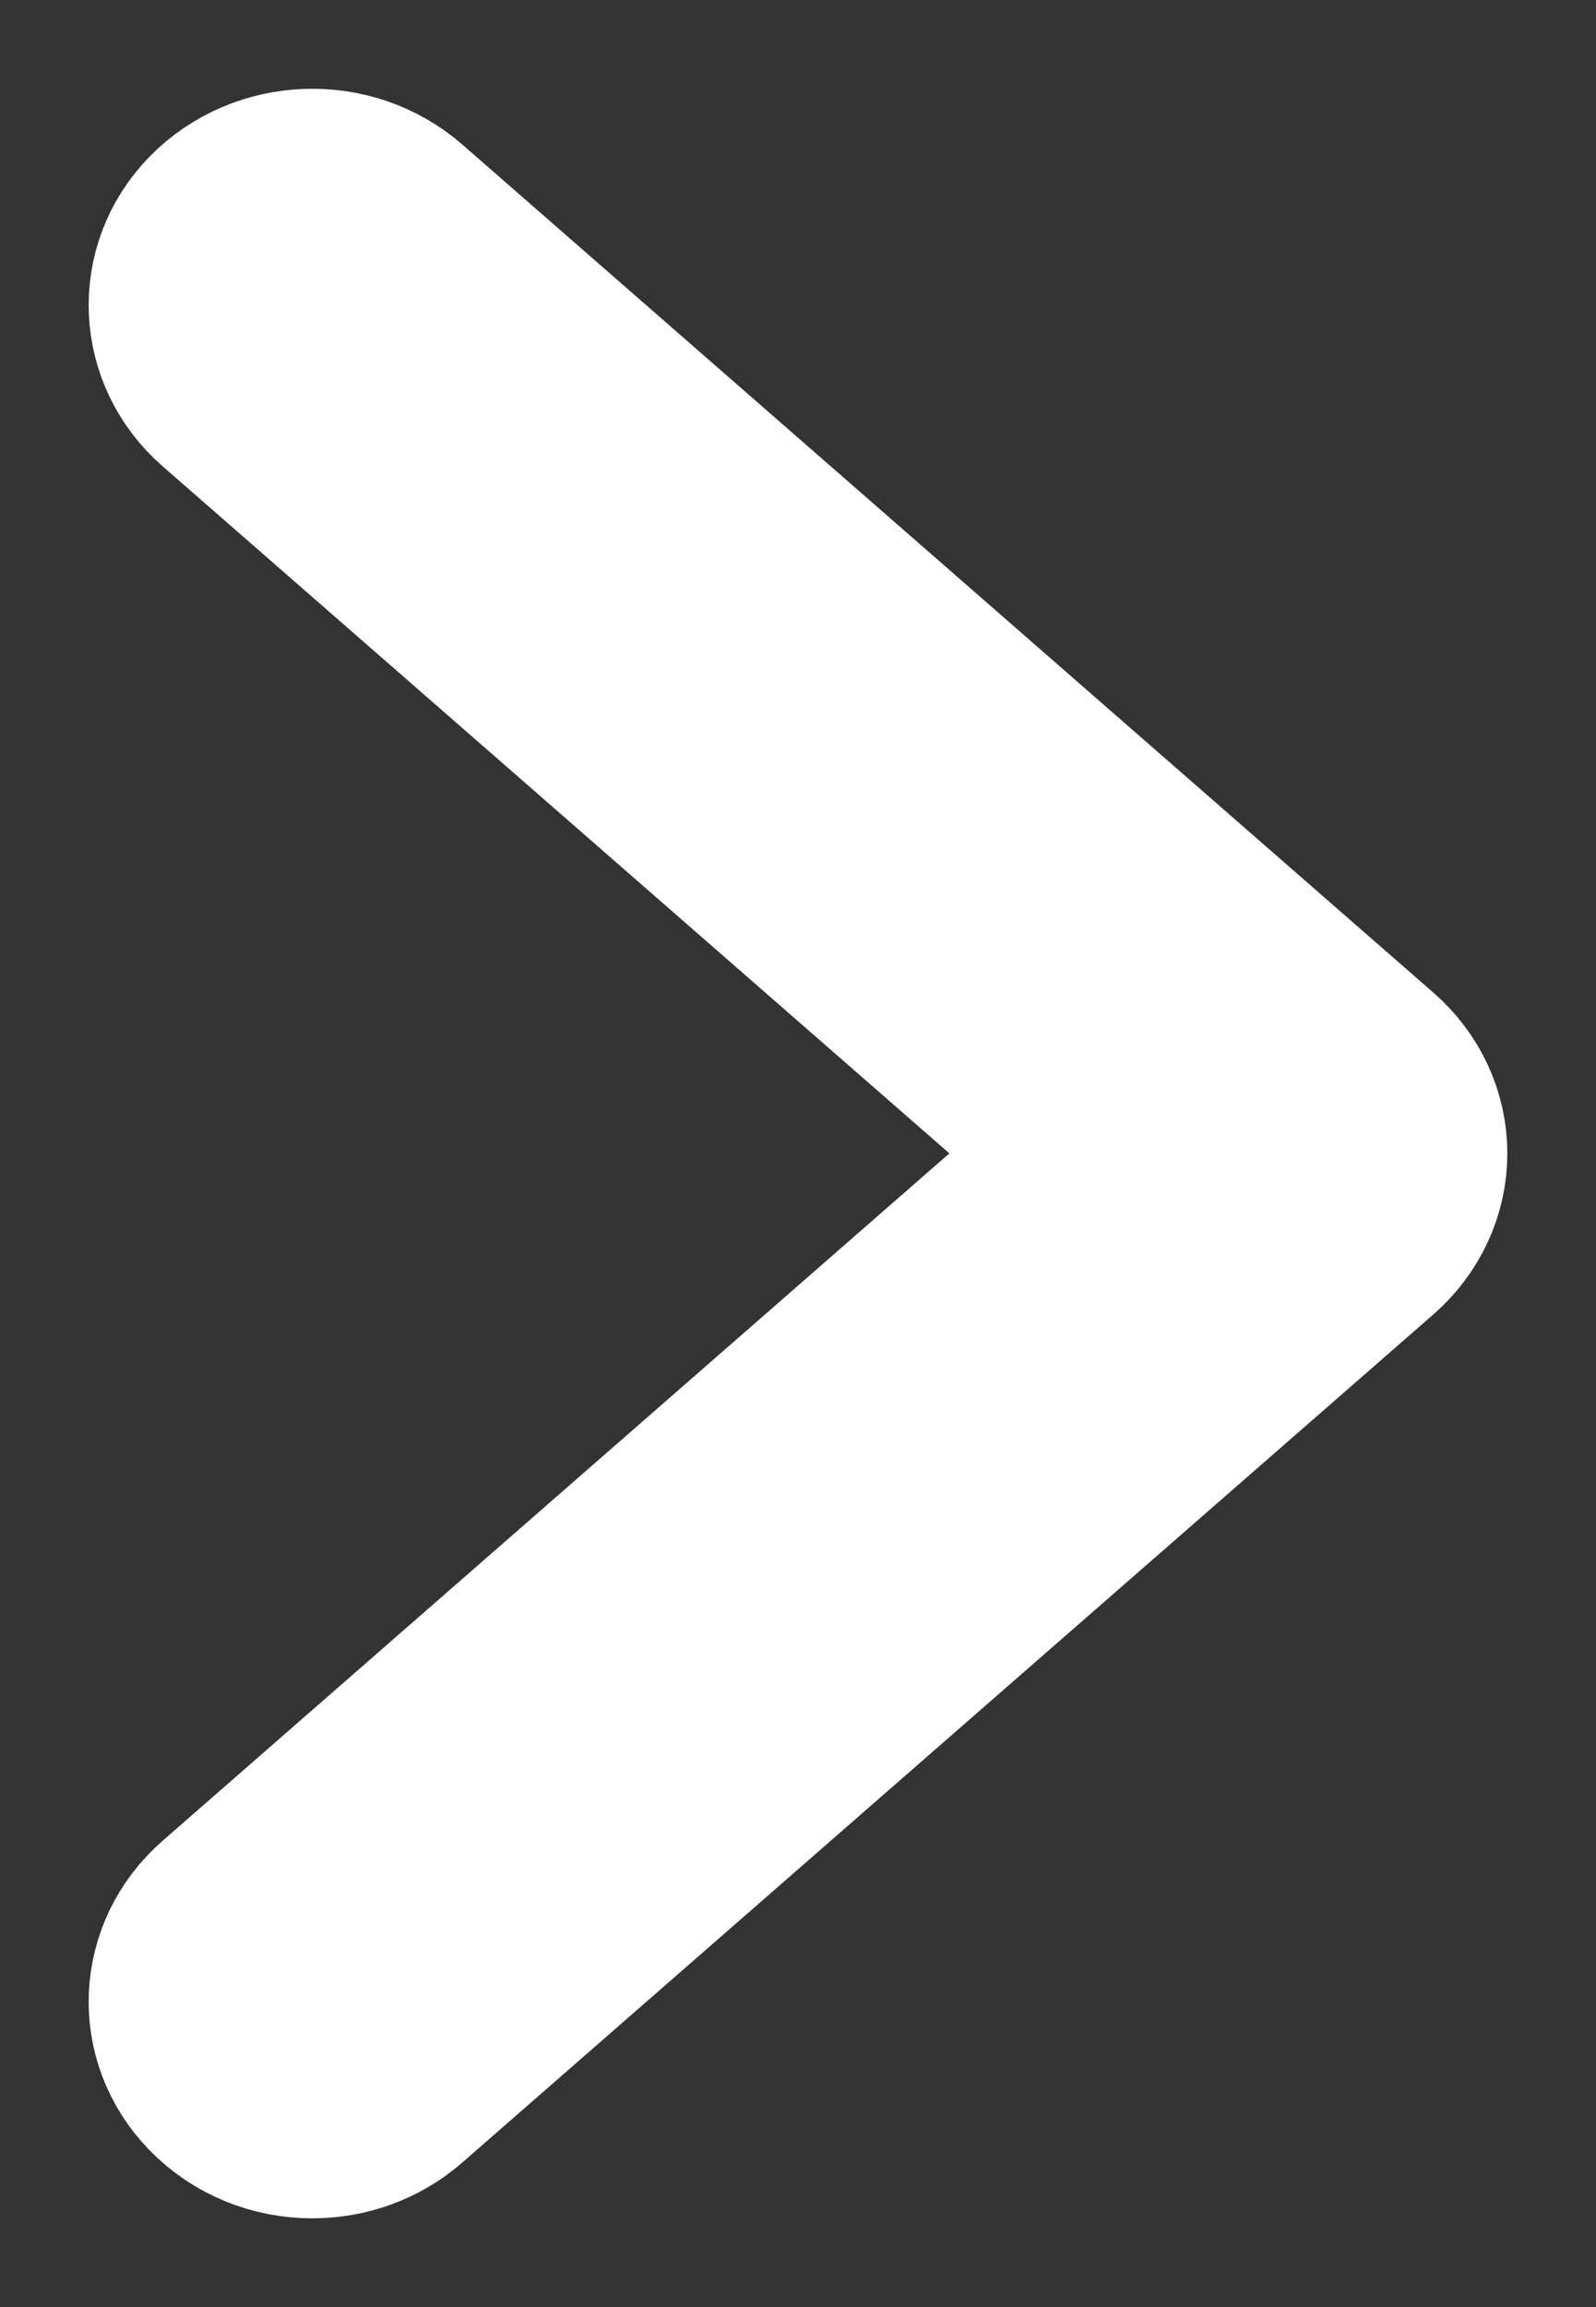 <svg width="9" height="13" viewBox="0 0 9 13" fill="none" xmlns="http://www.w3.org/2000/svg">
<rect x="0" y="0" width="9" height="13" fill="#333333" stroke="none"/>
<path fill-rule="evenodd" clip-rule="evenodd" d="M1.201 11.767C0.916 11.475 0.937 11.019 1.245 10.75L6.114 6.499L1.245 2.25C0.937 1.981 0.916 1.524 1.201 1.232C1.488 0.939 1.969 0.922 2.278 1.191L7.754 5.97C7.911 6.106 8 6.298 8 6.499C8 6.701 7.911 6.893 7.754 7.03L2.278 11.809C2.131 11.937 1.946 12 1.761 12C1.556 12 1.352 11.922 1.201 11.767Z" fill="white" stroke="white"/>
</svg>
